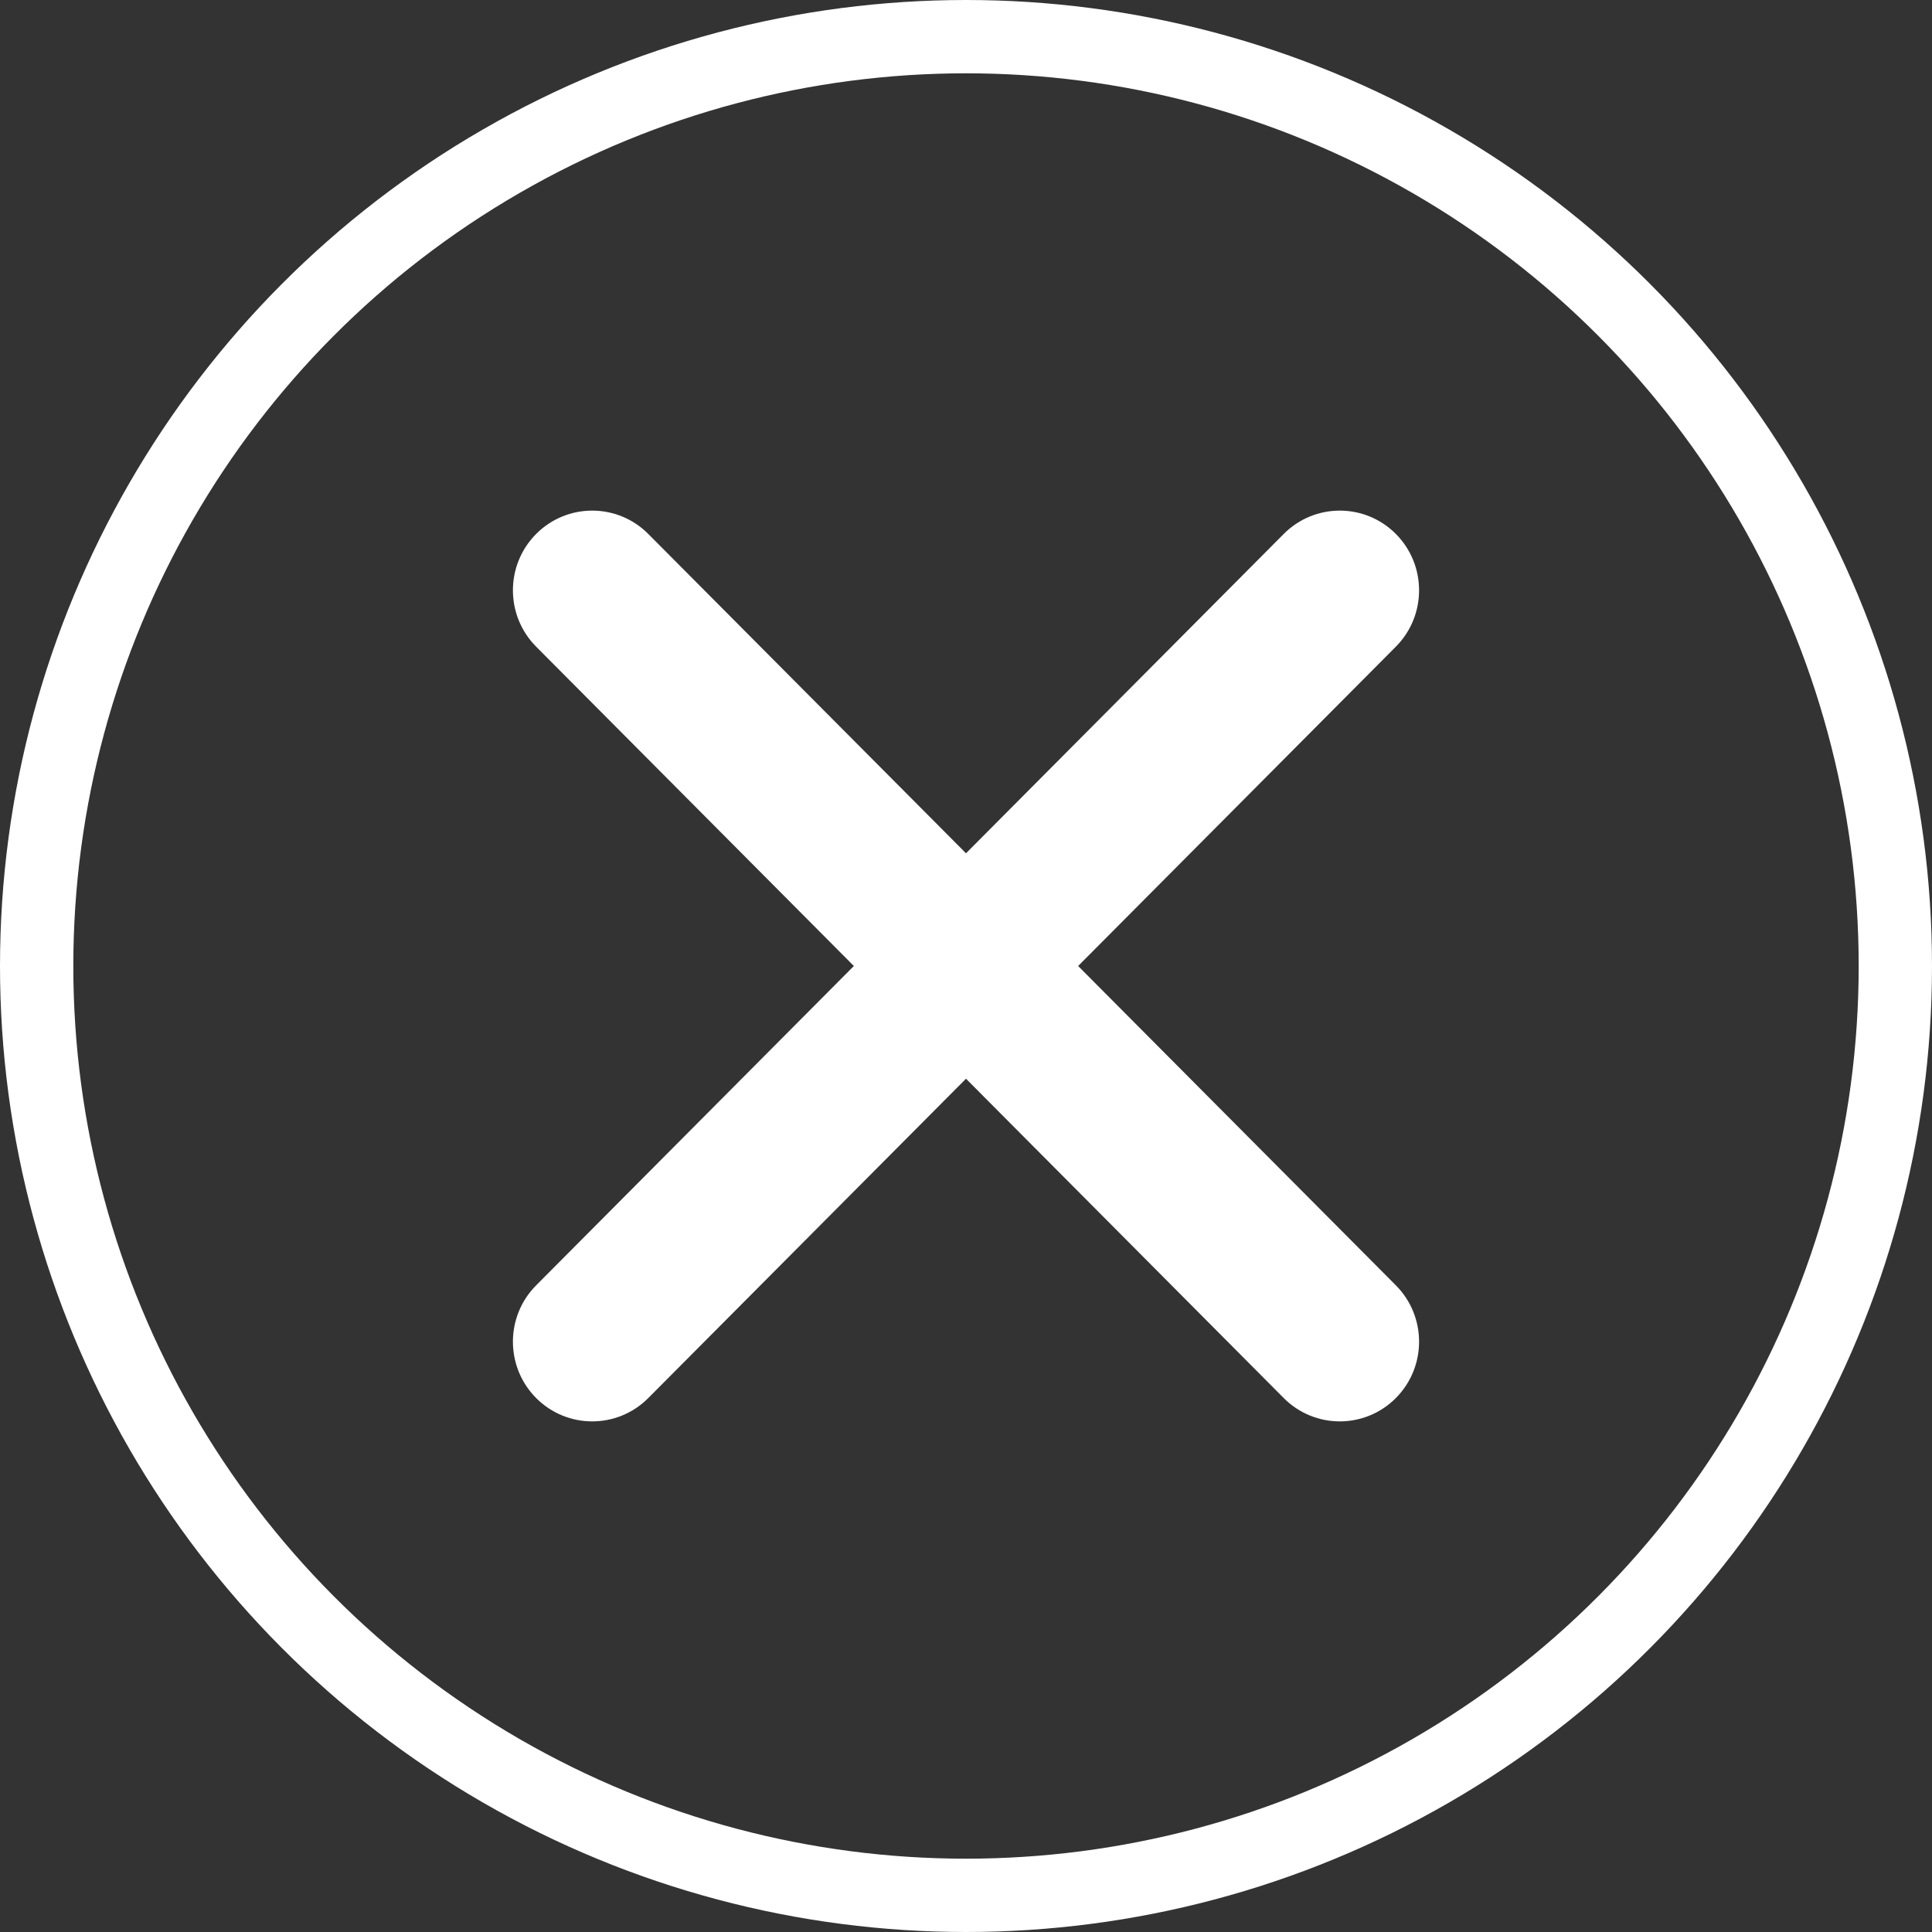 <?xml version="1.0" encoding="UTF-8" standalone="no"?>
<svg
   height="150"
   width="150"
   version="1.1"
   id="svg4"
   sodipodi:docname="Button No.svg"
   inkscape:version="1.1.2 (b8e25be833, 2022-02-05)"
   xmlns:inkscape="http://www.inkscape.org/namespaces/inkscape"
   xmlns:sodipodi="http://sodipodi.sourceforge.net/DTD/sodipodi-0.dtd"
   xmlns="http://www.w3.org/2000/svg"
   xmlns:svg="http://www.w3.org/2000/svg">
  <rect width="100%" height="100%" fill="#333333" stroke="none"/>
  <defs
     id="defs8" />
  <sodipodi:namedview
     id="namedview6"
     pagecolor="#ffffff"
     bordercolor="#666666"
     borderopacity="1.0"
     inkscape:pageshadow="2"
     inkscape:pageopacity="0.0"
     inkscape:pagecheckerboard="0"
     showgrid="false"
     width="150px"
     inkscape:zoom="4.5364583"
     inkscape:cx="52.353617"
     inkscape:cy="80.238807"
     inkscape:window-width="1920"
     inkscape:window-height="1057"
     inkscape:window-x="-8"
     inkscape:window-y="-8"
     inkscape:window-maximized="1"
     inkscape:current-layer="svg4"
     inkscape:showpageshadow="2"
     inkscape:deskcolor="#d1d1d1" />
  <circle
     cx="75"
     cy="75"
     fill="none"
     id="circle2"
     style="fill:none;fill-opacity:1;stroke:#ffffff;stroke-width:5.692;stroke-dasharray:none;stroke-opacity:1"
     r="72.154" />
  <path
     d="m 108.374,50.207 c 2.404,-2.416 2.404,-6.334 0,-8.751 -2.404,-2.416 -6.302,-2.416 -8.706,0 l -24.668,24.793 -24.668,-24.793 c -2.404,-2.416 -6.302,-2.416 -8.706,0 -2.404,2.416 -2.404,6.334 0,8.751 l 24.668,24.793 -24.668,24.793 c -2.404,2.416 -2.404,6.334 0,8.751 2.404,2.416 6.302,2.416 8.706,0 l 24.668,-24.793 24.668,24.793 c 2.404,2.416 6.302,2.416 8.706,0 2.404,-2.417 2.404,-6.334 0,-8.751 l -24.668,-24.793 z"
     fill="#ffffff"
     id="path4" />
</svg>
